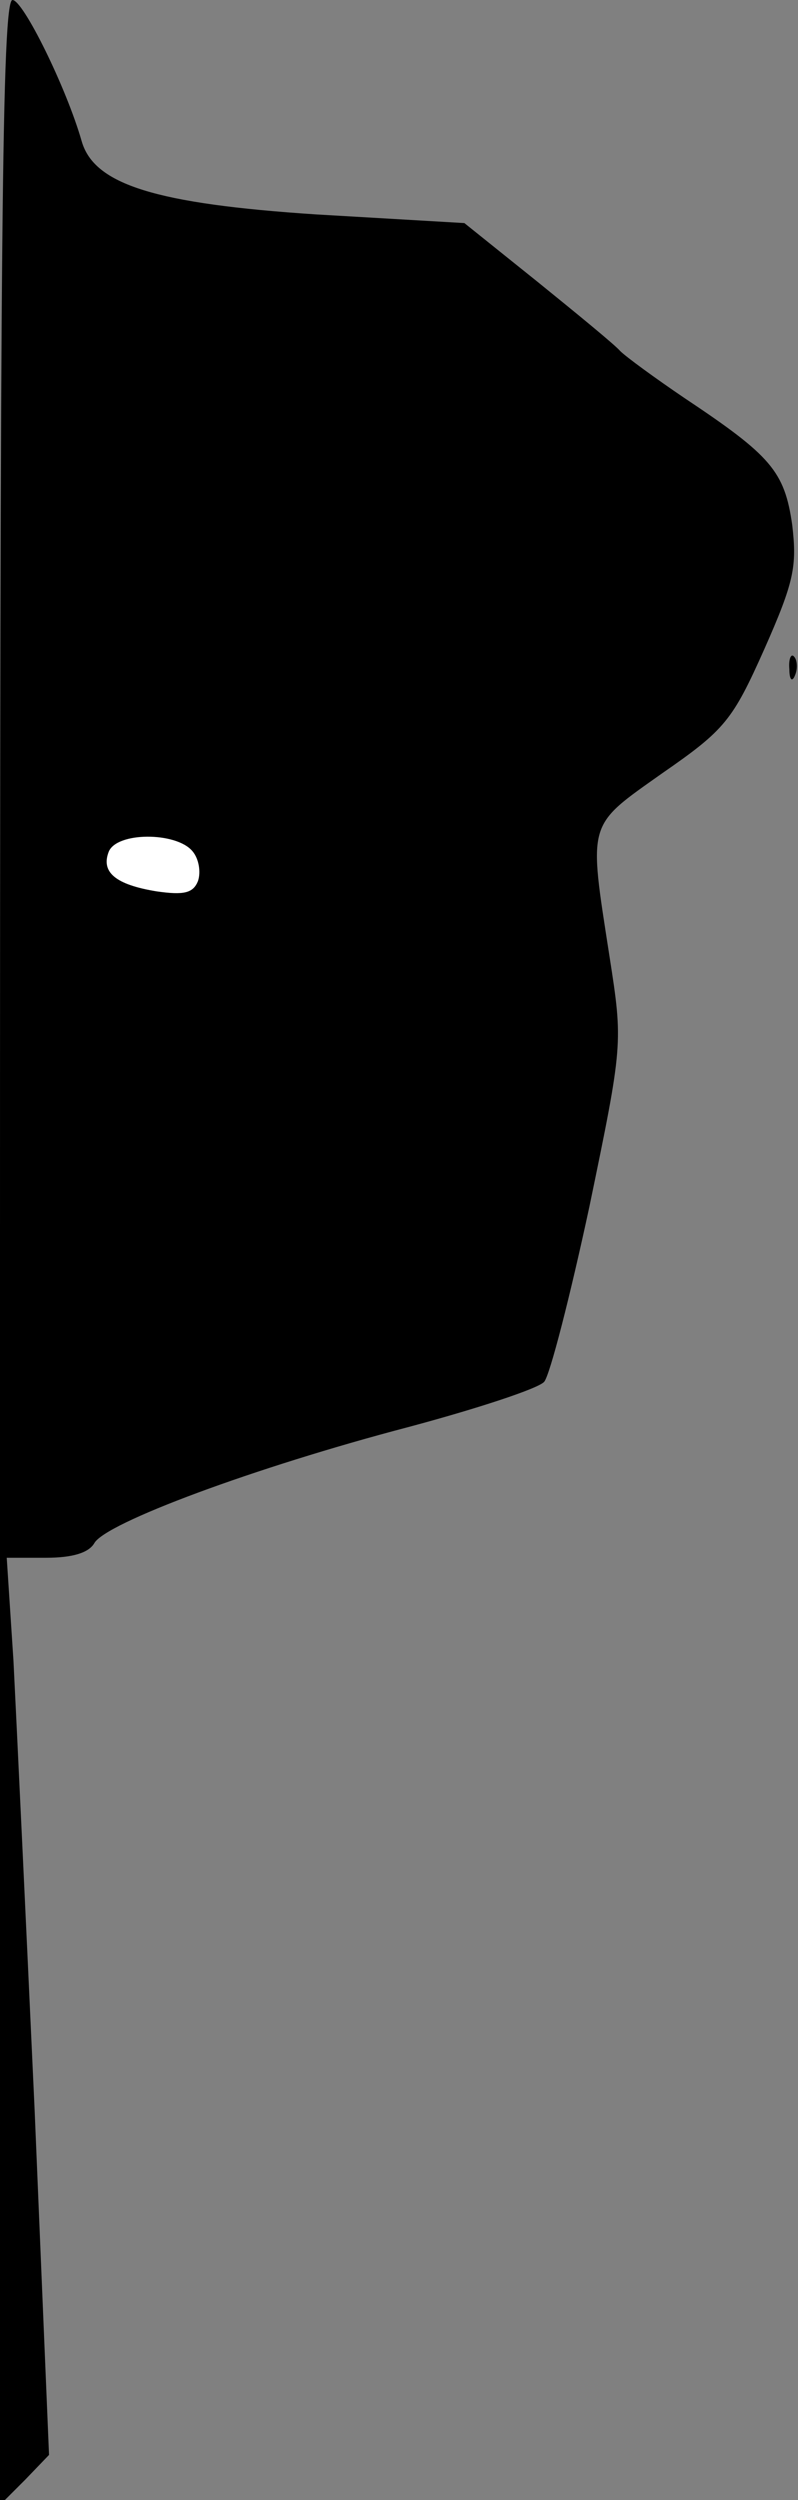 <?xml version="1.0" standalone="no"?>
<!DOCTYPE svg PUBLIC "-//W3C//DTD SVG 20010904//EN"
 "http://www.w3.org/TR/2001/REC-SVG-20010904/DTD/svg10.dtd">
<svg version="1.0" xmlns="http://www.w3.org/2000/svg"
 width="83pt" height="260pt" viewBox="0 0 83 260"
 preserveAspectRatio="xMidYMid meet">
<rect x="0" y="0" width="83" height="260" fill="#808080" stroke="none"/>
<g transform="translate(0,260) scale(0.1,-0.1)"
fill="#000000" stroke="none">
<path fill="#000000" stroke="none" d="M0 1298 l0 -1303 26 26 25 26 -15 359
c-9 197 -19 407 -22 467 l-7 107 41 0 c27 0 44 5 50 15 11 21 167 79 327 121
71 19 135 40 141 47 6 7 27 89 47 182 35 169 35 170 21 260 -22 142 -24 135
55 191 65 45 73 55 106 129 31 70 34 86 29 129 -8 56 -22 72 -112 132 -31 21
-61 43 -67 49 -5 6 -44 38 -86 72 l-76 61 -154 9 c-167 11 -231 31 -244 76
-16 56 -61 147 -72 147 -11 0 -13 -252 -13 -1302z"/>
<path fill="#ffffff" stroke="none" d="M200 1715 c7 -8 9 -22 6 -31 -5 -13
-15 -15 -43 -11 -43 7 -58 20 -50 41 8 21 70 21 87 1z"/>
<path fill="#000000" stroke="none" d="M821 1904 c0 -11 3 -14 6 -6 3 7 2 16
-1 19 -3 4 -6 -2 -5 -13z"/>
</g>
</svg>
